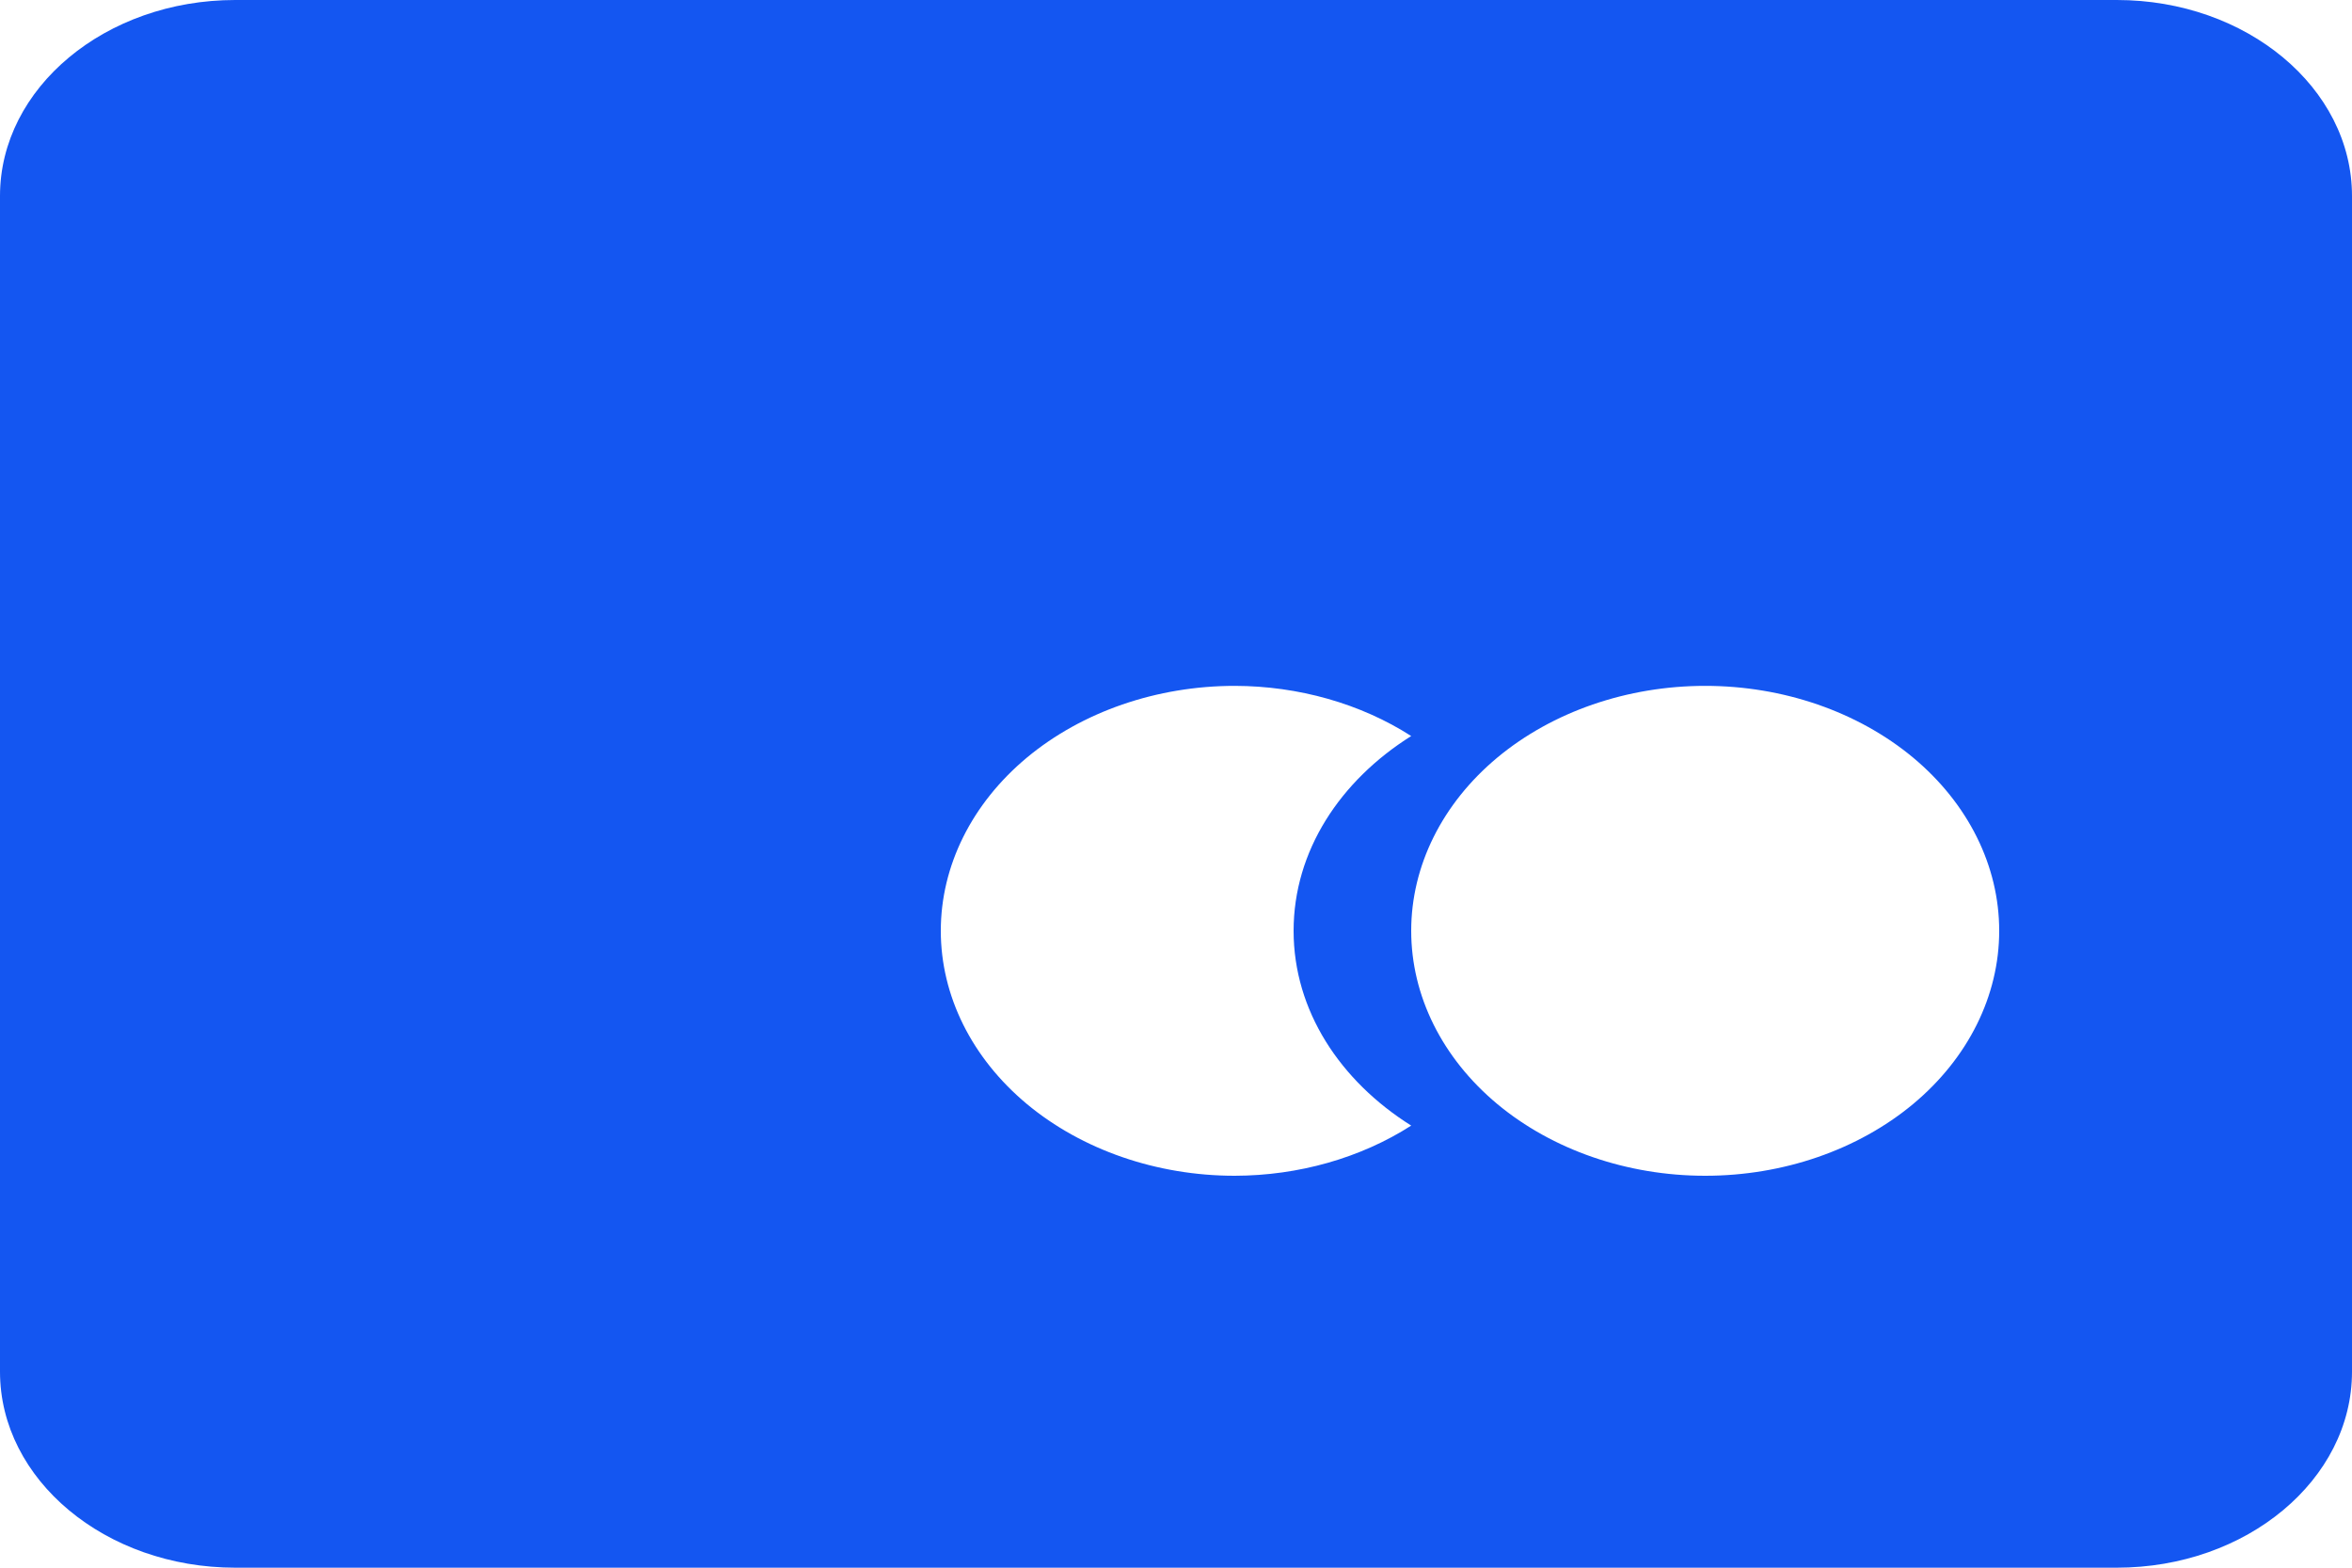 <svg width="18" height="12" viewBox="0 0 18 12" fill="none" xmlns="http://www.w3.org/2000/svg">
<path d="M16.2 0H1.8C0.807 0 0 0.673 0 1.5V10.5C0 11.327 0.807 12 1.8 12H16.2C17.193 12 18 11.327 18 10.5V1.5C18 0.673 17.193 0 16.2 0ZM9.45 9C8.853 9 8.281 8.802 7.859 8.451C7.437 8.099 7.2 7.622 7.2 7.125C7.2 6.628 7.437 6.151 7.859 5.799C8.281 5.448 8.853 5.25 9.45 5.25C9.938 5.251 10.413 5.386 10.8 5.634C10.256 5.976 9.9 6.514 9.9 7.125C9.9 7.736 10.256 8.274 10.8 8.616C10.413 8.864 9.938 8.999 9.45 9ZM13.05 9C12.453 9 11.881 8.802 11.459 8.451C11.037 8.099 10.8 7.622 10.8 7.125C10.8 6.628 11.037 6.151 11.459 5.799C11.881 5.448 12.453 5.25 13.05 5.25C13.647 5.25 14.219 5.448 14.641 5.799C15.063 6.151 15.3 6.628 15.3 7.125C15.3 7.622 15.063 8.099 14.641 8.451C14.219 8.802 13.647 9 13.05 9Z" fill="#1456F1"/>
</svg>
